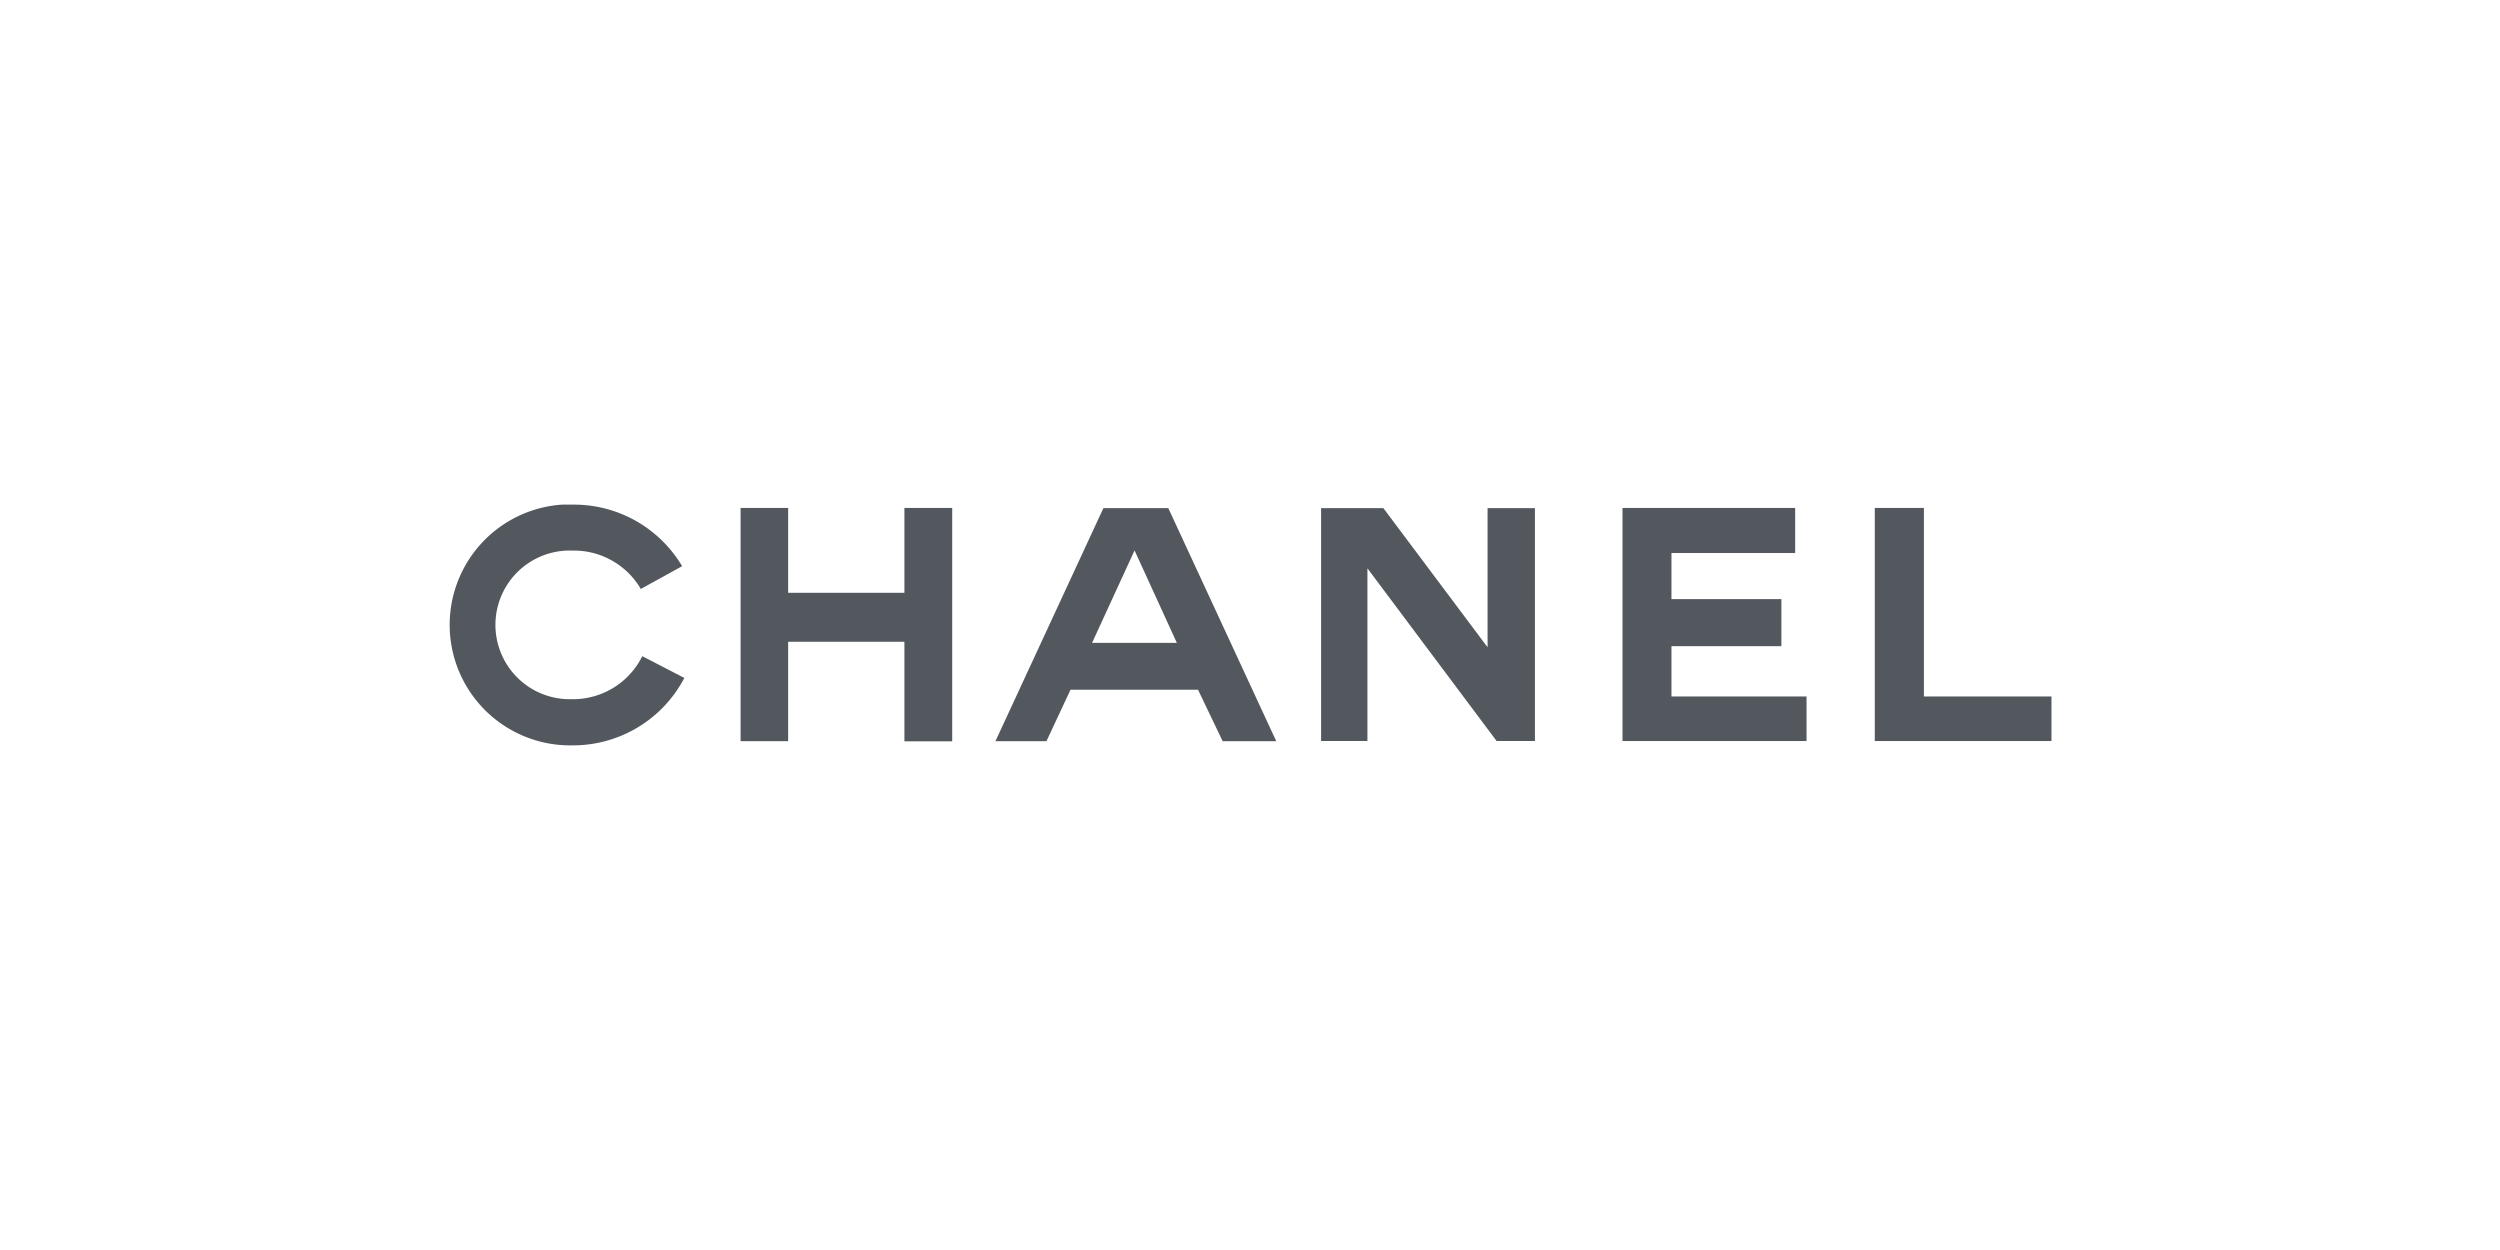 <svg xmlns="http://www.w3.org/2000/svg" xmlns:xlink="http://www.w3.org/1999/xlink" id="Layer_1" x="0" y="0" version="1.1" viewBox="0 0 340 170" xml:space="preserve" style="enable-background:new 0 0 340 170"><defs><style>.cls-1{fill:#53585f}</style></defs><title>chanel</title><g><polygon points="107.19 80.62 107.19 69.08 100.72 69.08 100.72 100.8 107.19 100.8 107.19 87.28 123 87.28 123 100.82 129.5 100.82 129.5 69.08 123 69.08 123 80.62 107.19 80.62" class="cls-1"/><polygon points="244.14 69.08 220.66 69.08 220.66 100.78 245.69 100.78 245.69 94.72 227.32 94.72 227.32 87.88 242.27 87.88 242.27 81.48 227.32 81.48 227.32 75.21 244.14 75.21 244.14 69.08" class="cls-1"/><polygon points="203.54 100.78 208.75 100.78 208.75 69.11 202.31 69.11 202.31 88.03 188.14 69.11 179.67 69.11 179.67 100.78 185.97 100.78 185.97 77.29 203.54 100.78" class="cls-1"/><path d="M158.89,69.11h-8.83L135.38,100.8h6.94l3.27-7h17.34l3.35,7h7.29ZM148.52,87.43l5.78-12.57,5.75,12.57Z" class="cls-1"/><polygon points="261.65 69.08 254.97 69.08 254.97 100.78 279 100.78 279 94.72 261.65 94.72 261.65 69.08" class="cls-1"/><path d="M93.07,92.2a17.09,17.09,0,0,1-15.27,9.17,16.39,16.39,0,0,1-1.37-32.74h1.44A17.11,17.11,0,0,1,92.77,77l-5.62,3.1a10.53,10.53,0,0,0-9.28-5.22,10.11,10.11,0,1,0-.62,20.21h.62a10.51,10.51,0,0,0,9.48-5.85Z" class="cls-1"/></g></svg>